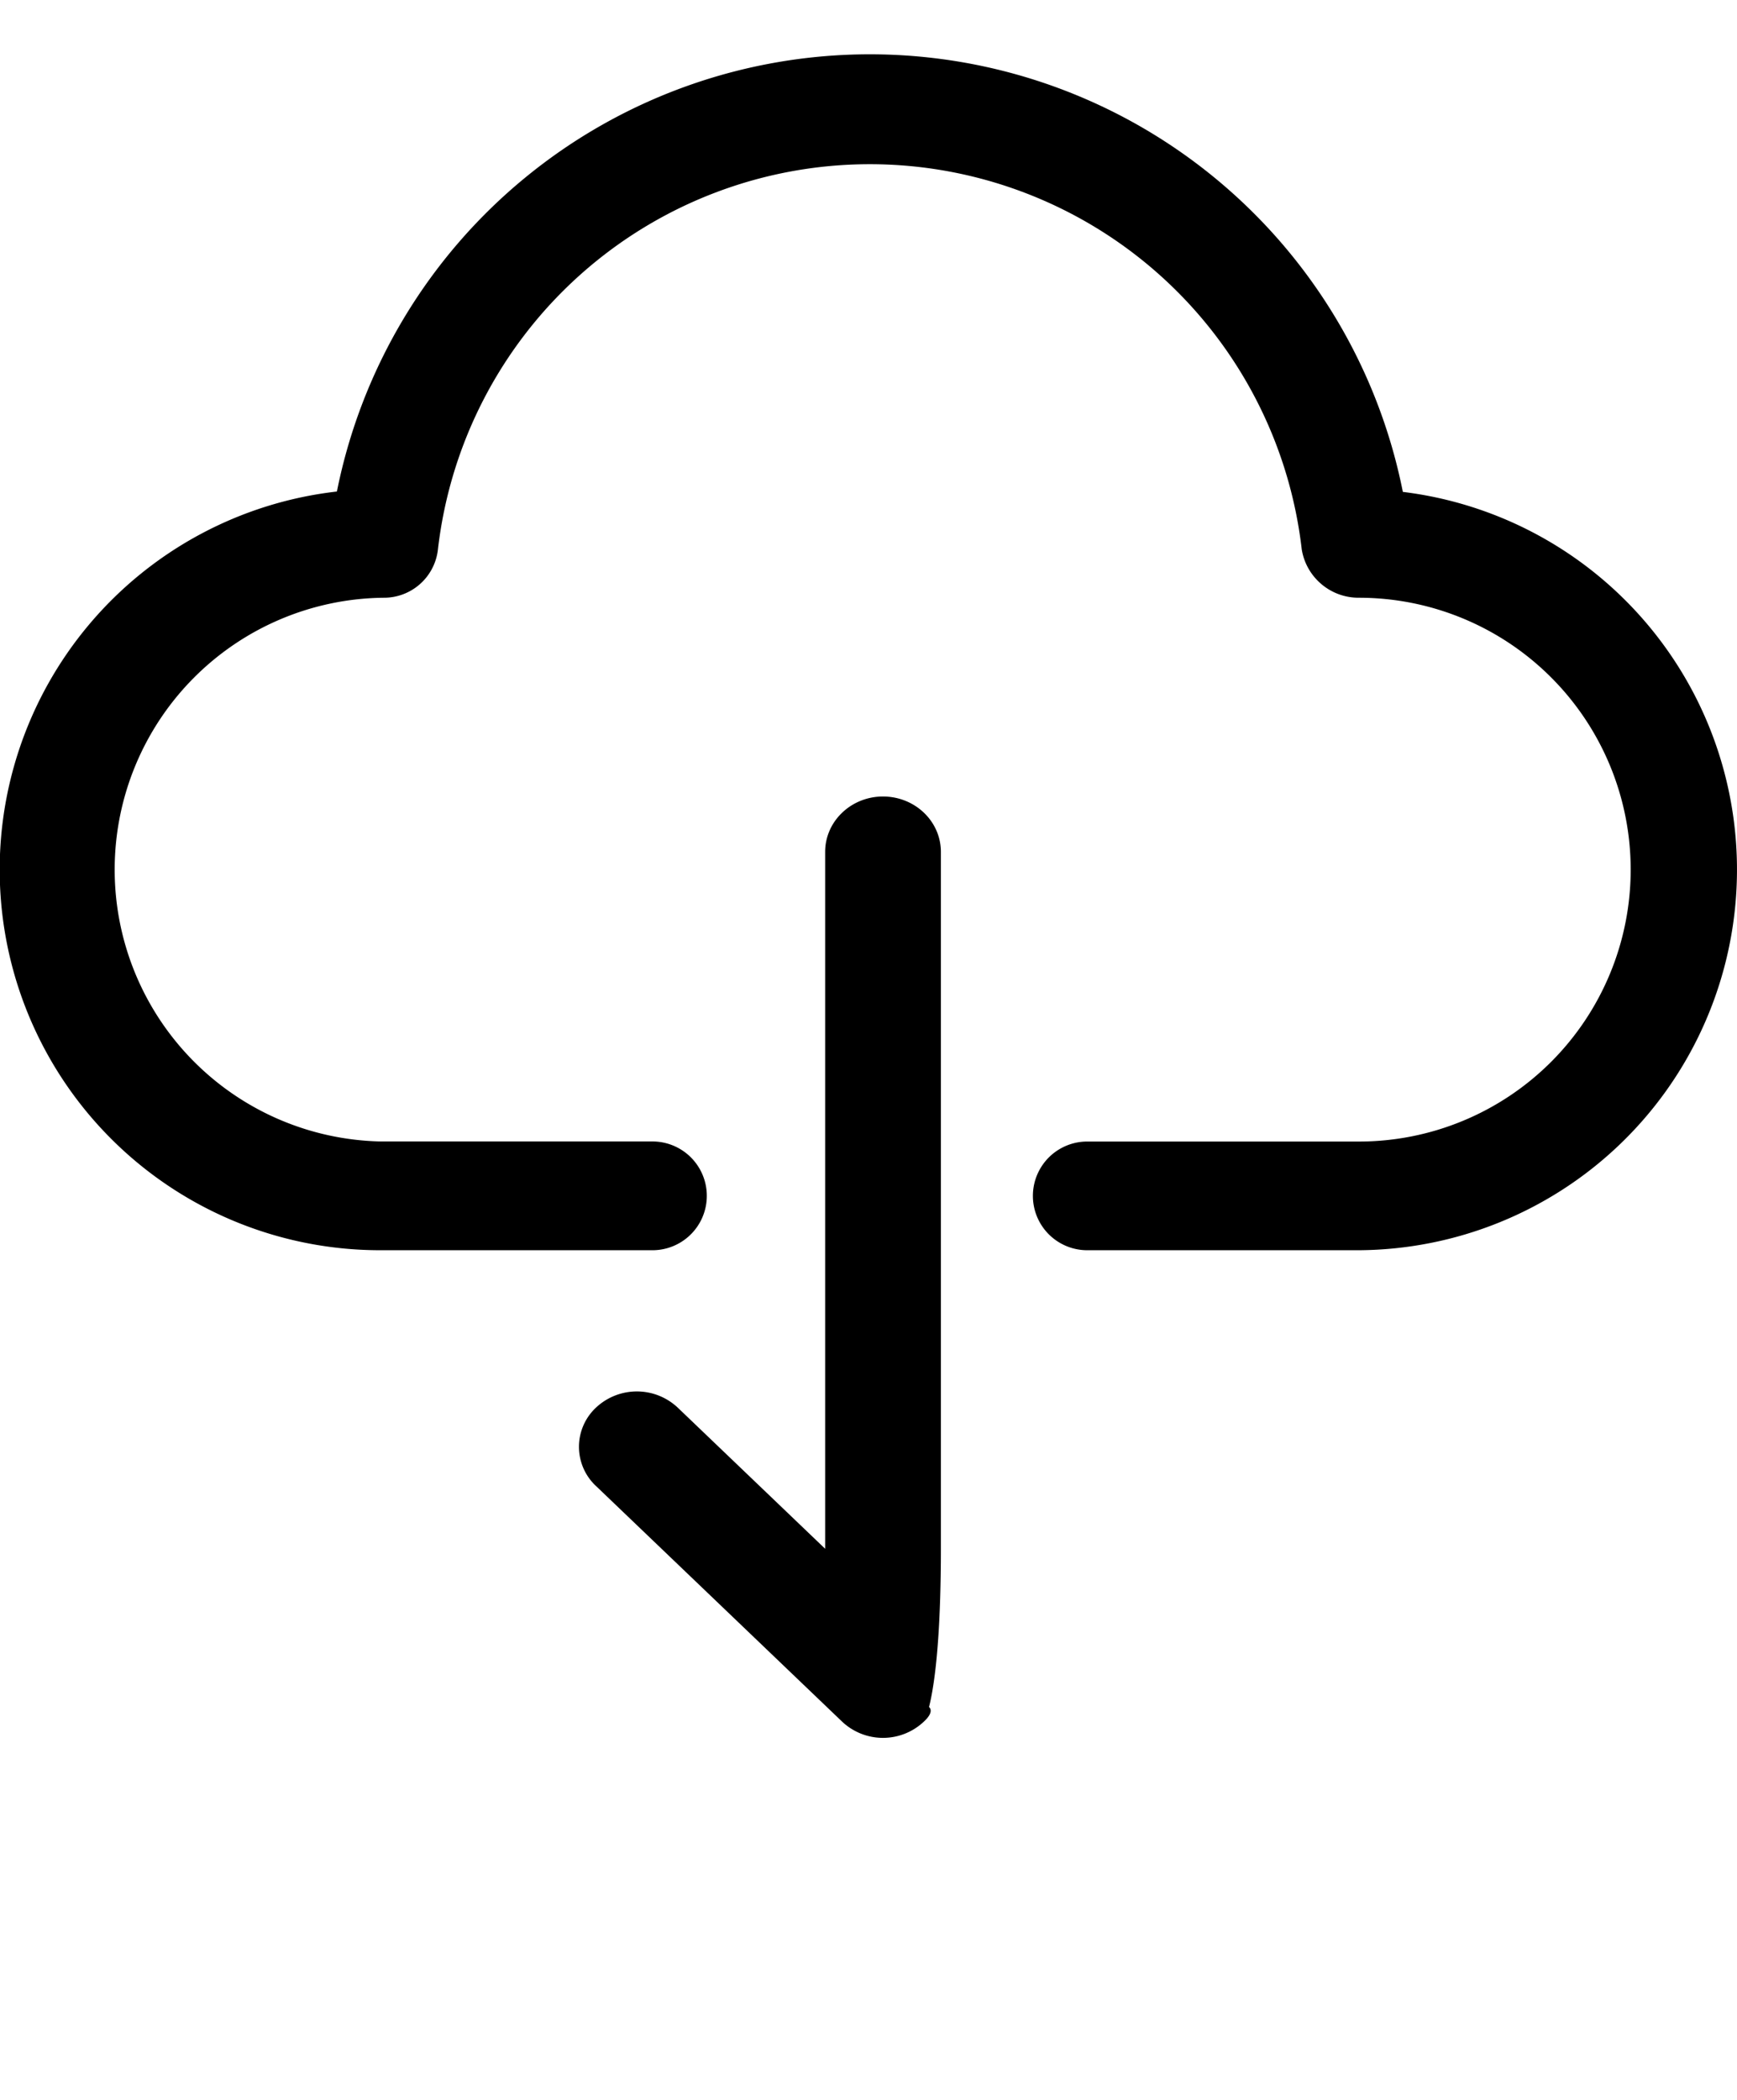 <svg width="24" height="29" fill="none" xmlns="http://www.w3.org/2000/svg"><g clip-path="url(#clip0)" fill="#000"><path d="M19.383 6.793a7.509 7.509 0 00-14.728-.005 5.256 5.256 0 00.605 10.478h3.755a.75.75 0 100-1.502H5.26a3.755 3.755 0 01.045-7.509.75.75 0 00.746-.668 6.007 6.007 0 0111.935 0c.063.387.398.67.79.668a3.754 3.754 0 110 7.51h-3.754a.75.75 0 000 1.501h3.755a5.256 5.256 0 00.605-10.473z"/><path d="M13 21.39v-9.625c0-.423-.358-.765-.8-.765-.44 0-.799.342-.799.765v9.624L9.375 19.45a.825.825 0 00-1.131-.019.741.741 0 000 1.1l3.39 3.244a.823.823 0 001.132 0c.318-.293-.306-.304 0 0 0 0 .234-.342.234-2.386z"/></g><defs><clipPath id="clip0"><path fill="#fff" d="M0 0h24v29H0z"/></clipPath></defs></svg>